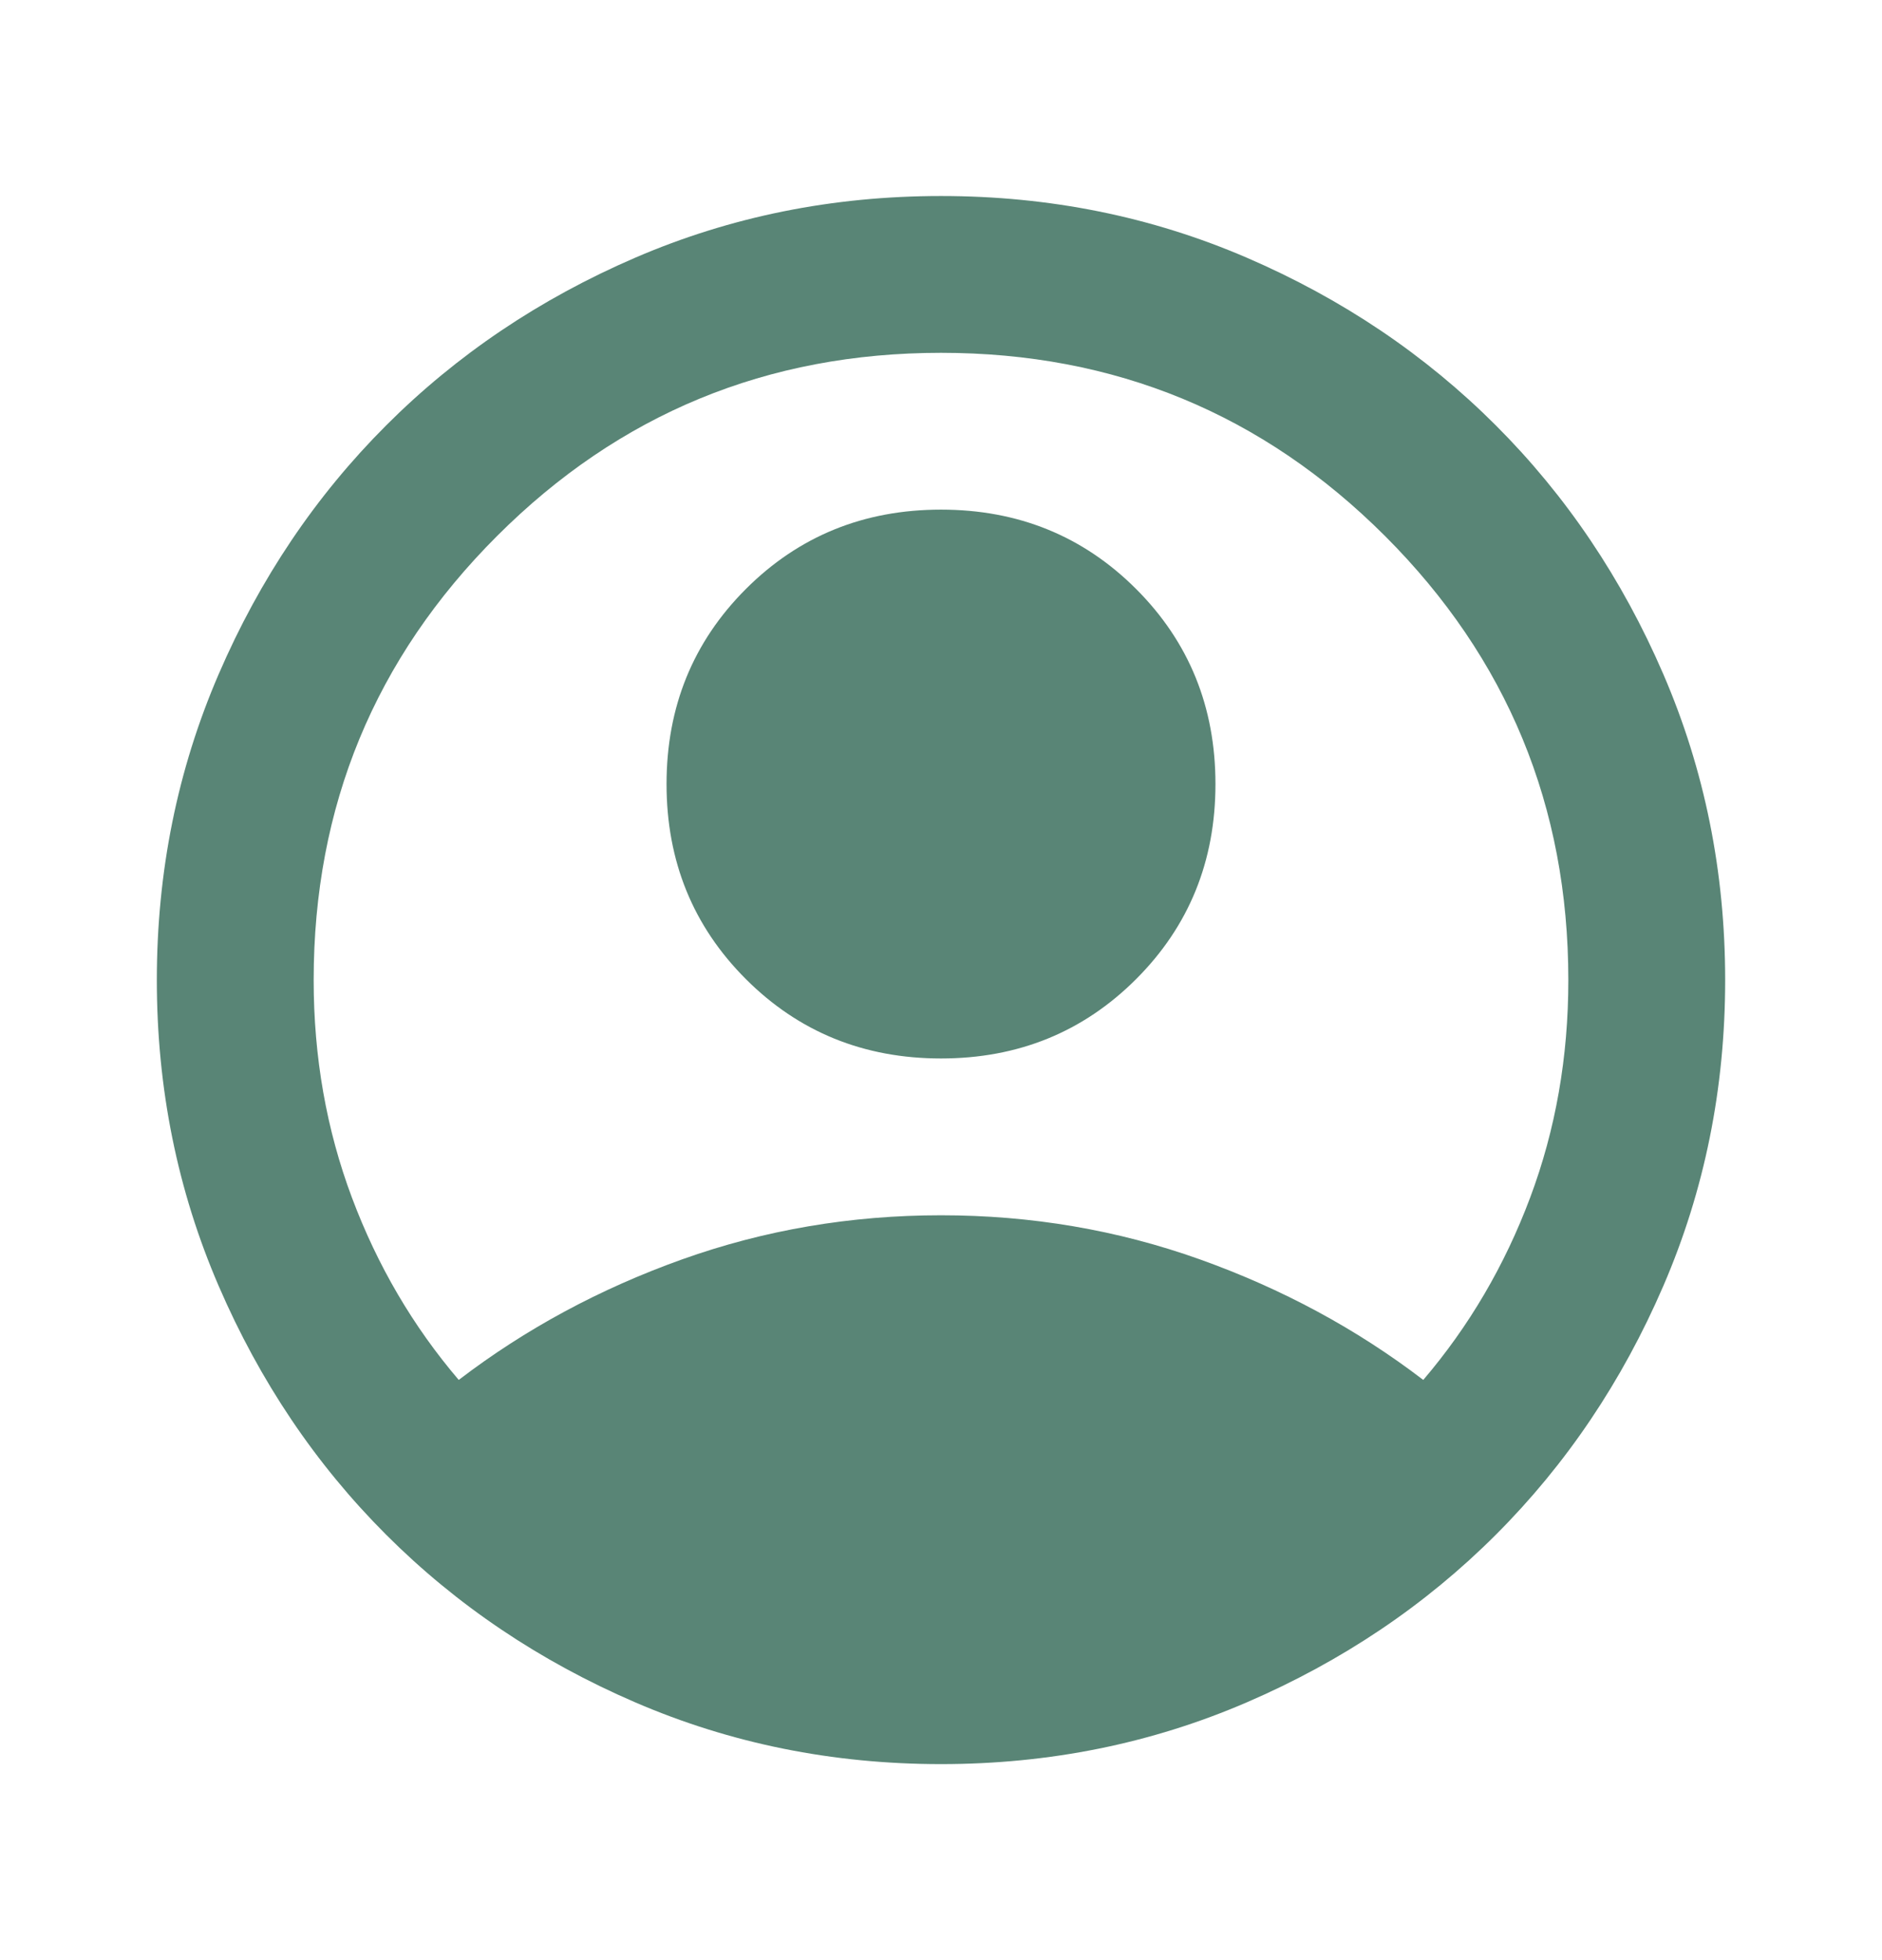 <svg width="24" height="25" viewBox="0 0 24 25" fill="none" xmlns="http://www.w3.org/2000/svg">
<path d="M5.85 17.6C6.7 16.95 7.65 16.437 8.7 16.062C9.75 15.687 10.85 15.5 12 15.5C13.15 15.5 14.25 15.687 15.3 16.062C16.35 16.437 17.3 16.95 18.15 17.6C18.733 16.917 19.188 16.142 19.513 15.275C19.838 14.408 20 13.483 20 12.5C20 10.283 19.221 8.396 17.663 6.837C16.104 5.279 14.217 4.5 12 4.5C9.783 4.5 7.896 5.279 6.338 6.837C4.779 8.396 4 10.283 4 12.5C4 13.483 4.163 14.408 4.488 15.275C4.813 16.142 5.267 16.917 5.85 17.6ZM12 13.5C11.017 13.5 10.187 13.163 9.512 12.488C8.837 11.813 8.5 10.983 8.5 10C8.5 9.017 8.837 8.187 9.512 7.512C10.187 6.837 11.017 6.5 12 6.5C12.983 6.5 13.813 6.837 14.488 7.512C15.163 8.187 15.5 9.017 15.5 10C15.5 10.983 15.163 11.813 14.488 12.488C13.813 13.163 12.983 13.5 12 13.5ZM12 22.5C10.617 22.5 9.317 22.237 8.1 21.712C6.883 21.187 5.825 20.475 4.925 19.575C4.025 18.675 3.313 17.617 2.788 16.4C2.263 15.183 2 13.883 2 12.5C2 11.117 2.263 9.817 2.788 8.6C3.313 7.383 4.025 6.325 4.925 5.425C5.825 4.525 6.883 3.812 8.1 3.287C9.317 2.762 10.617 2.5 12 2.5C13.383 2.5 14.683 2.762 15.9 3.287C17.117 3.812 18.175 4.525 19.075 5.425C19.975 6.325 20.687 7.383 21.212 8.6C21.737 9.817 22 11.117 22 12.5C22 13.883 21.737 15.183 21.212 16.4C20.687 17.617 19.975 18.675 19.075 19.575C18.175 20.475 17.117 21.187 15.9 21.712C14.683 22.237 13.383 22.5 12 22.5Z" fill="#598576"/>
</svg>
